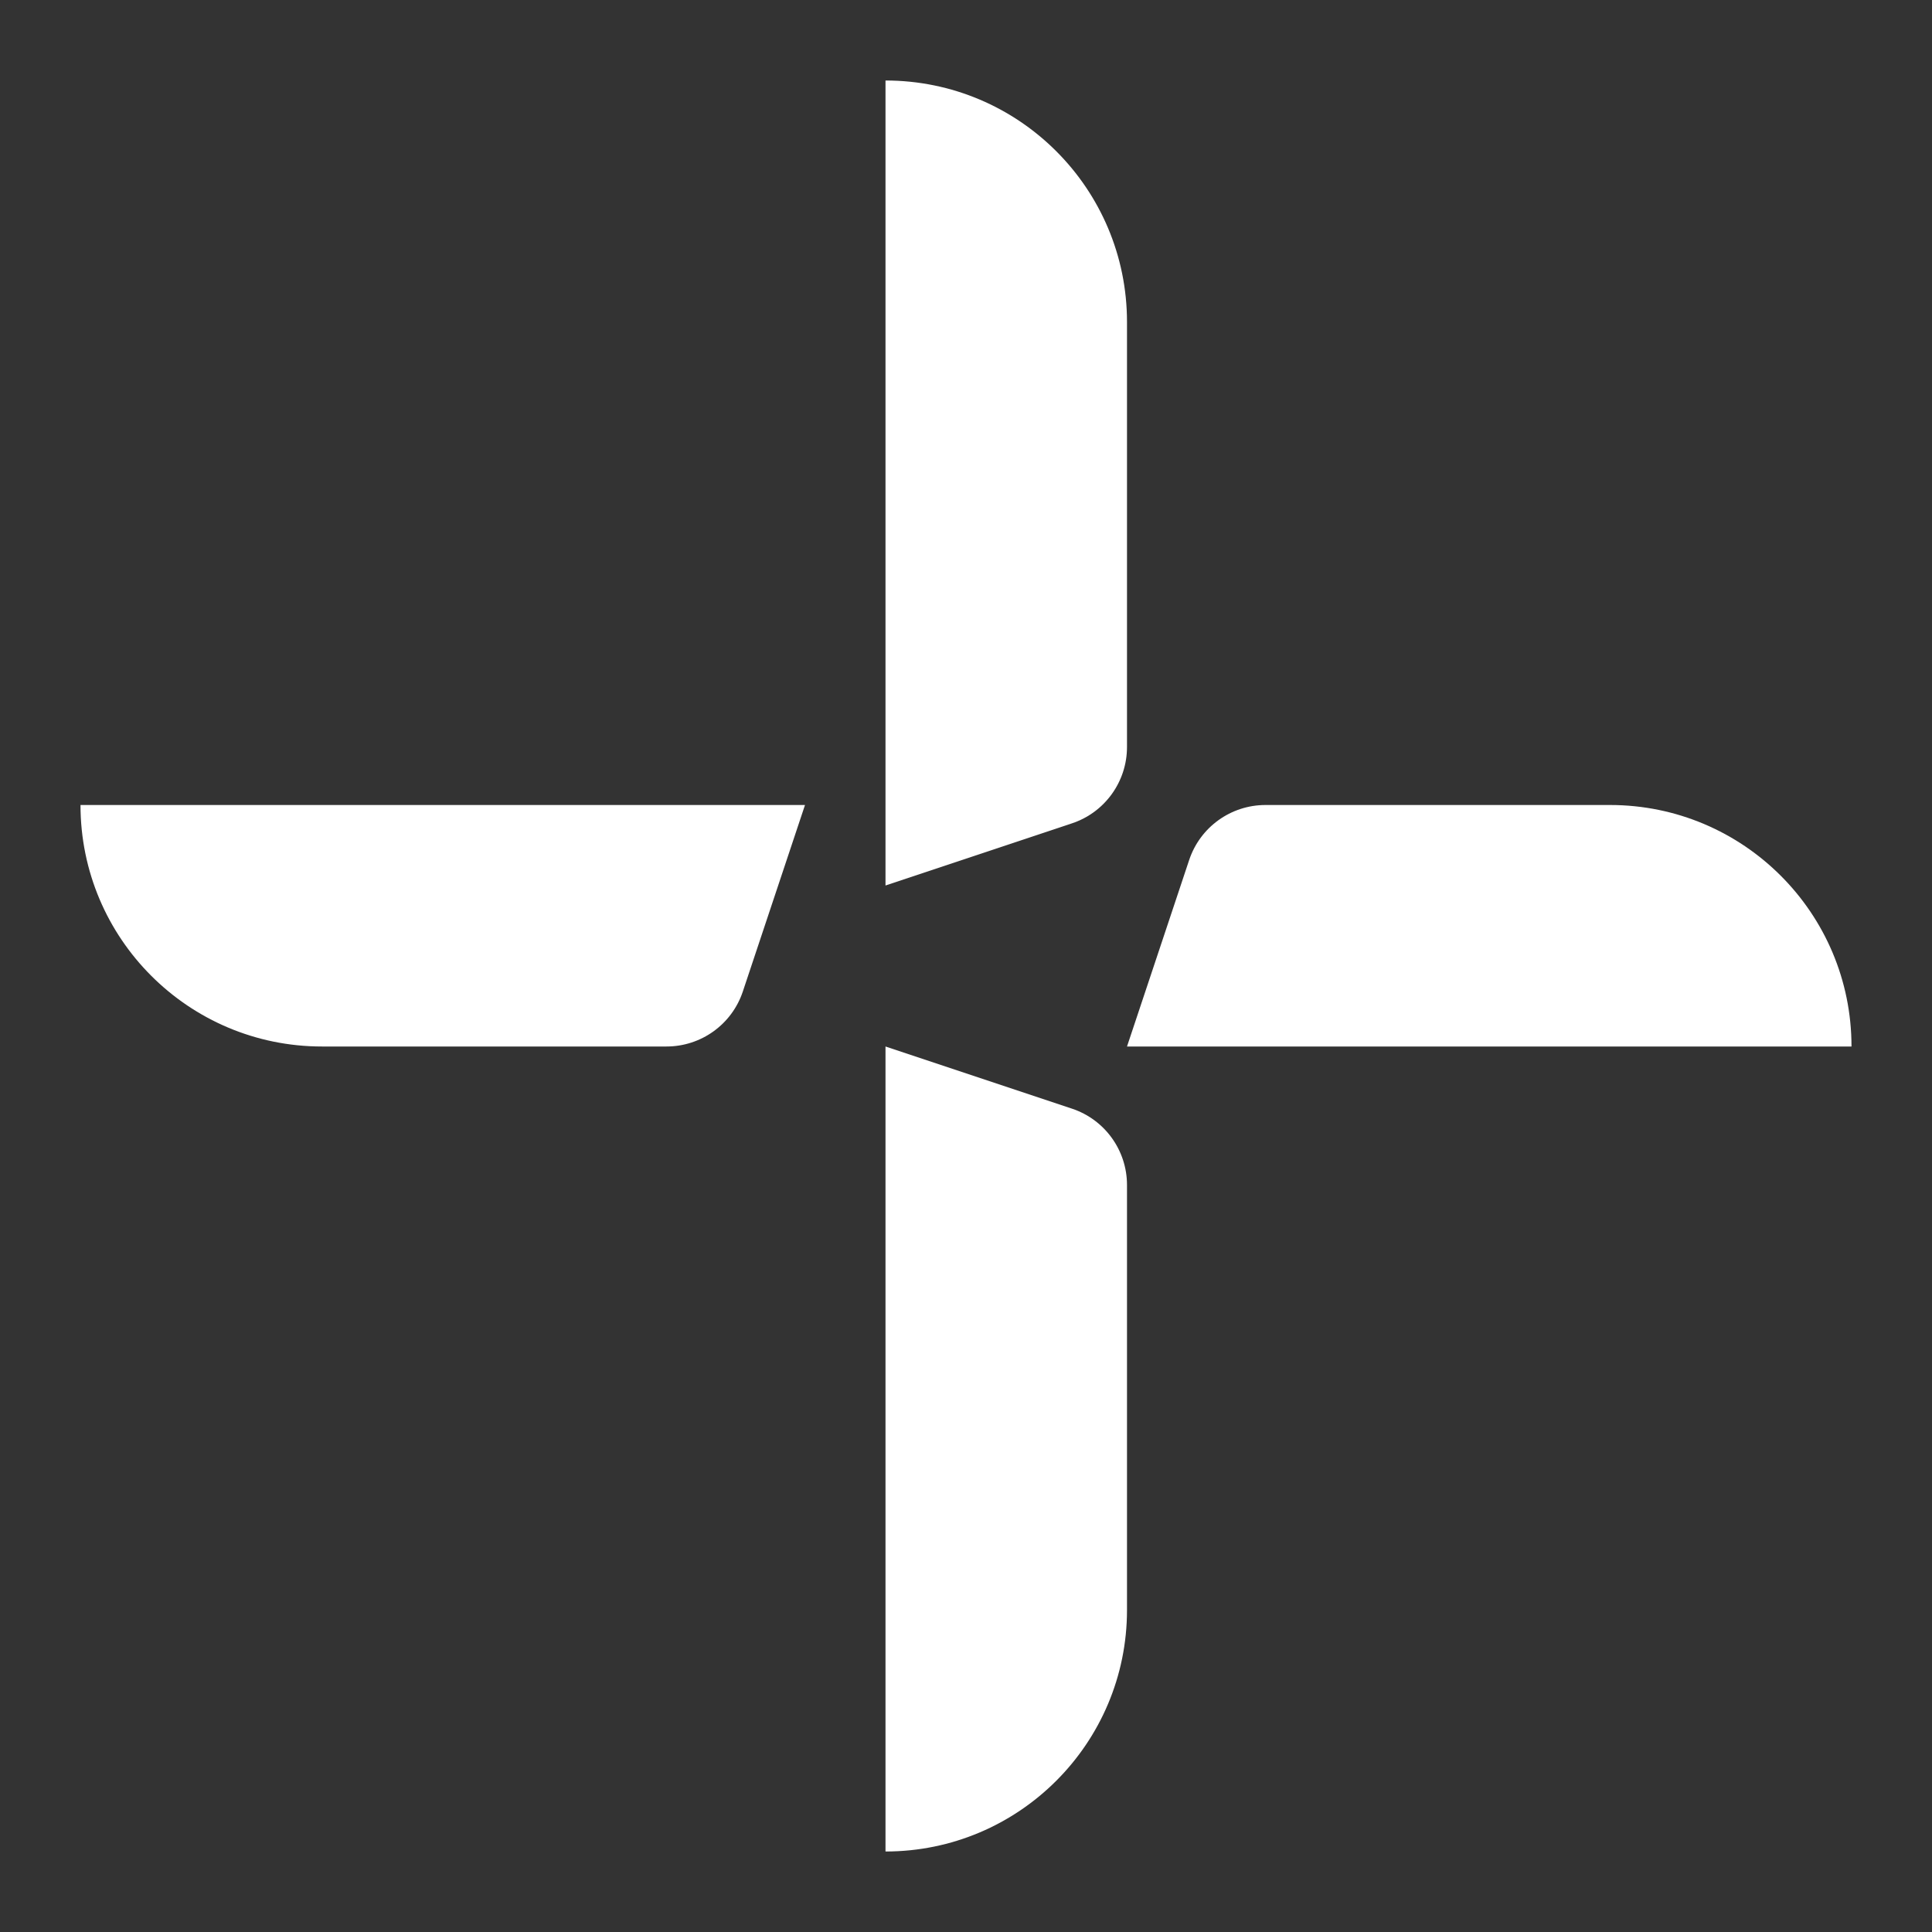 <svg width="24" height="24" viewBox="0 0 24 24" fill="none" xmlns="http://www.w3.org/2000/svg">
<rect x="0" y="0" width="24" height="24" fill="#333333" stroke="none"/>
<path d="M11 11L11 1C12.657 1 14 2.343 14 4V9.279C14 9.71 13.725 10.092 13.316 10.228L11 11Z" fill="#ffffff"/>
<path d="M14 13L23 13C23 11.343 21.657 10 20 10L15.721 10C15.29 10 14.908 10.275 14.772 10.684L14 13Z" fill="#ffffff"/>
<path fill-rule="evenodd" clip-rule="evenodd" d="M1 10L10 10L9.228 12.316C9.092 12.725 8.71 13 8.279 13L4 13C2.343 13 1 11.657 1 10ZM11 23V13L13.316 13.772C13.725 13.908 14 14.29 14 14.721V20C14 21.657 12.657 23 11 23Z" fill="#ffffff"/>
</svg>

